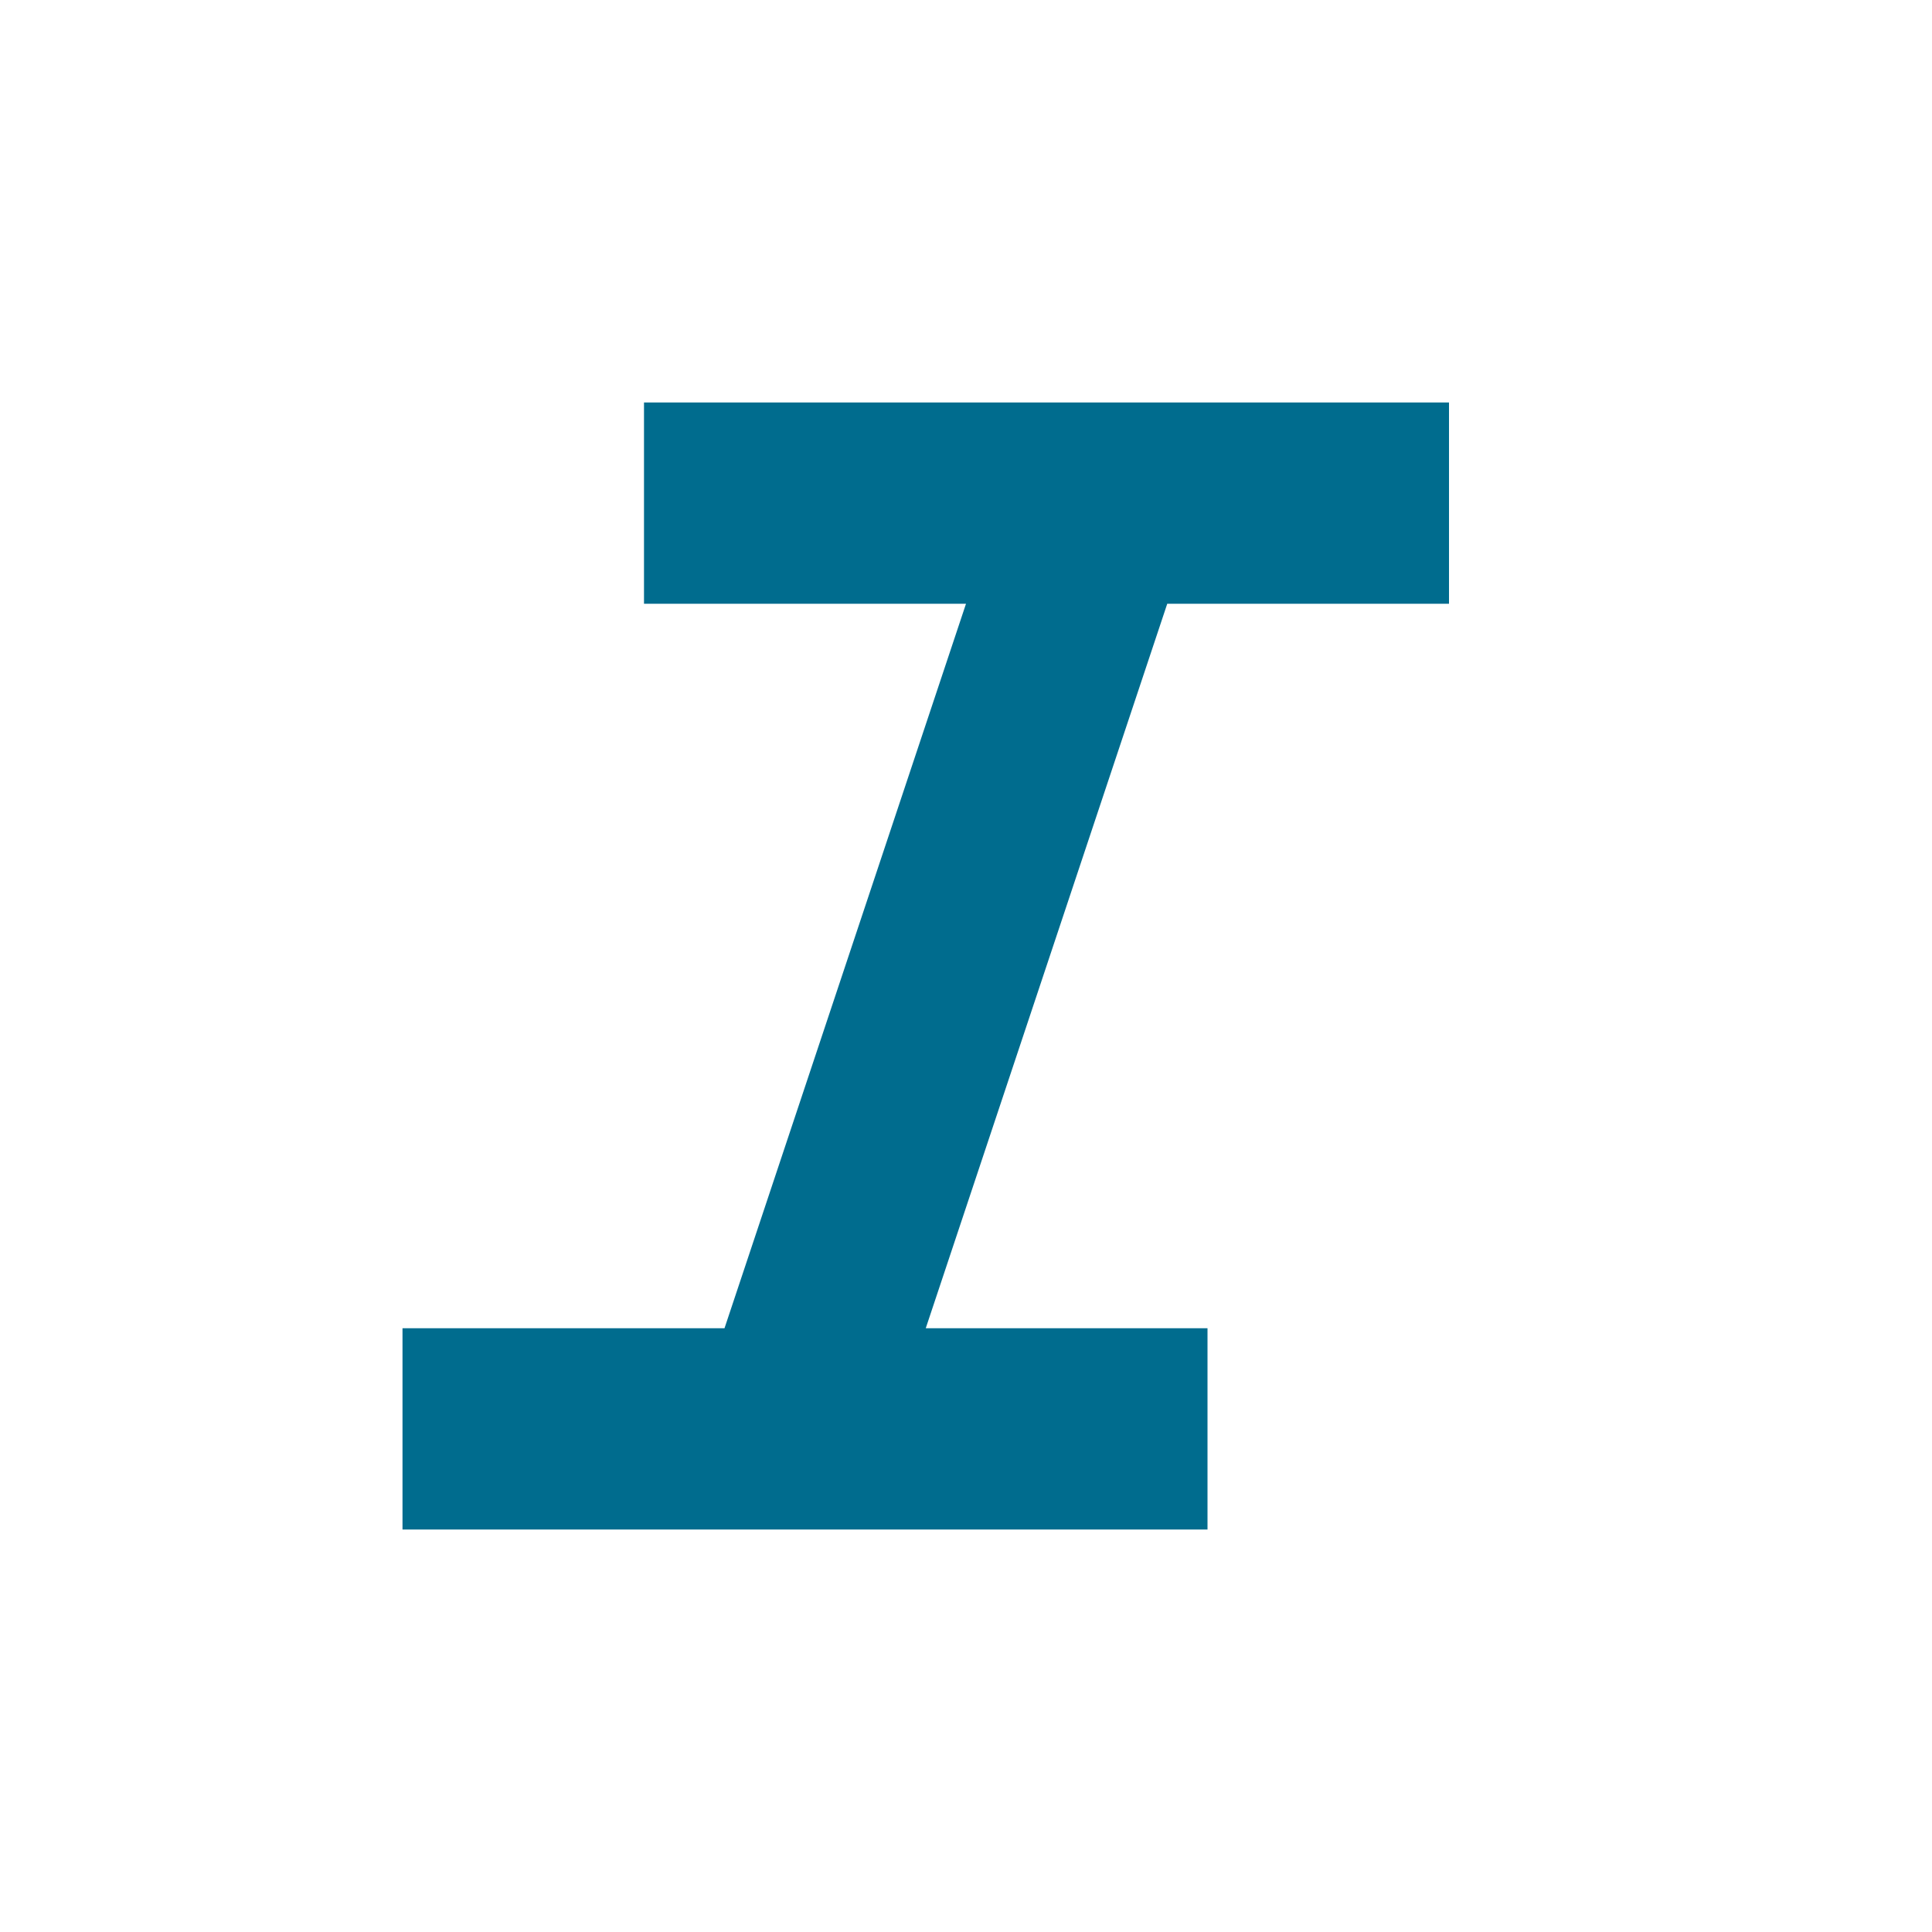 <svg width="24" height="24" viewBox="0 0 24 24" xmlns="http://www.w3.org/2000/svg">
    <g fill="none">
        <path d="M0 0h24v24H0z"/>
        <path fill="#006C8E" d="M5 19v-2.5h4l3-9H8V5h10v2.5h-3.5l-3 9H15V19z"/>
    </g>
</svg>
